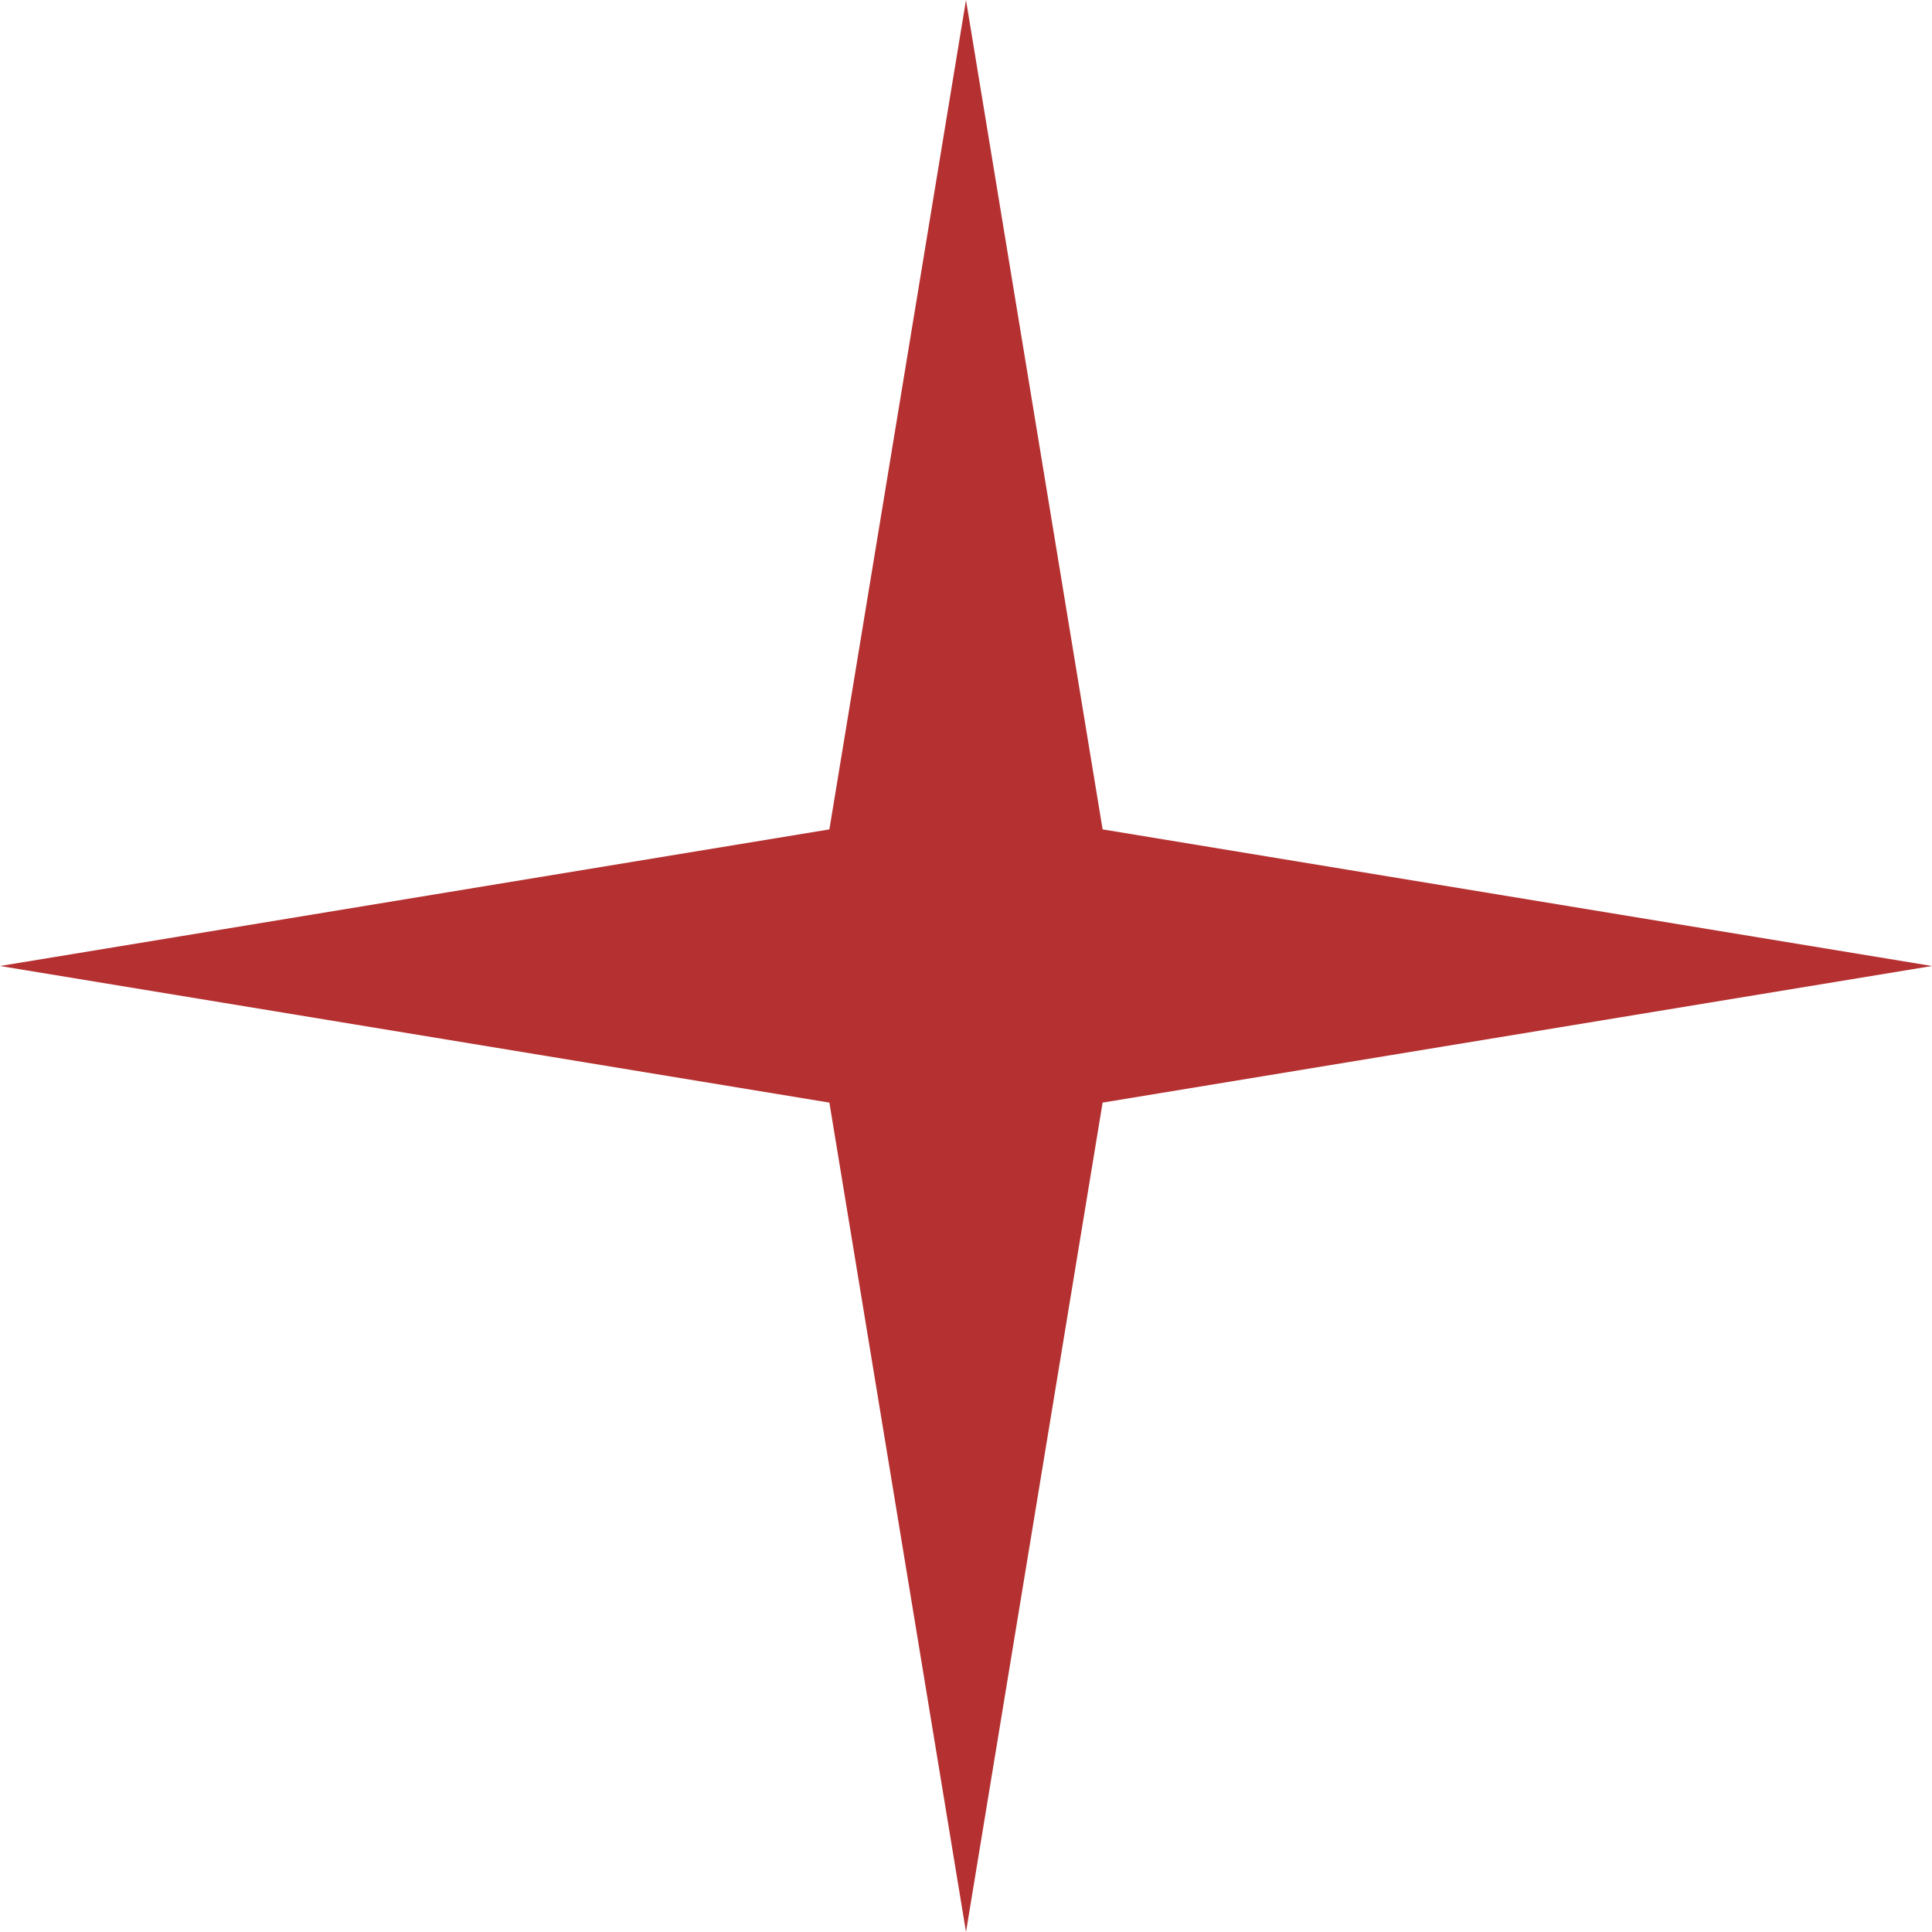 <svg width="45" height="45" viewBox="0 0 45 45" fill="none" xmlns="http://www.w3.org/2000/svg">
<path d="M22.5 0L25.682 19.318L45 22.5L25.682 25.682L22.5 45L19.318 25.682L0 22.5L19.318 19.318L22.5 0Z" fill="#B53131"/>
</svg>
